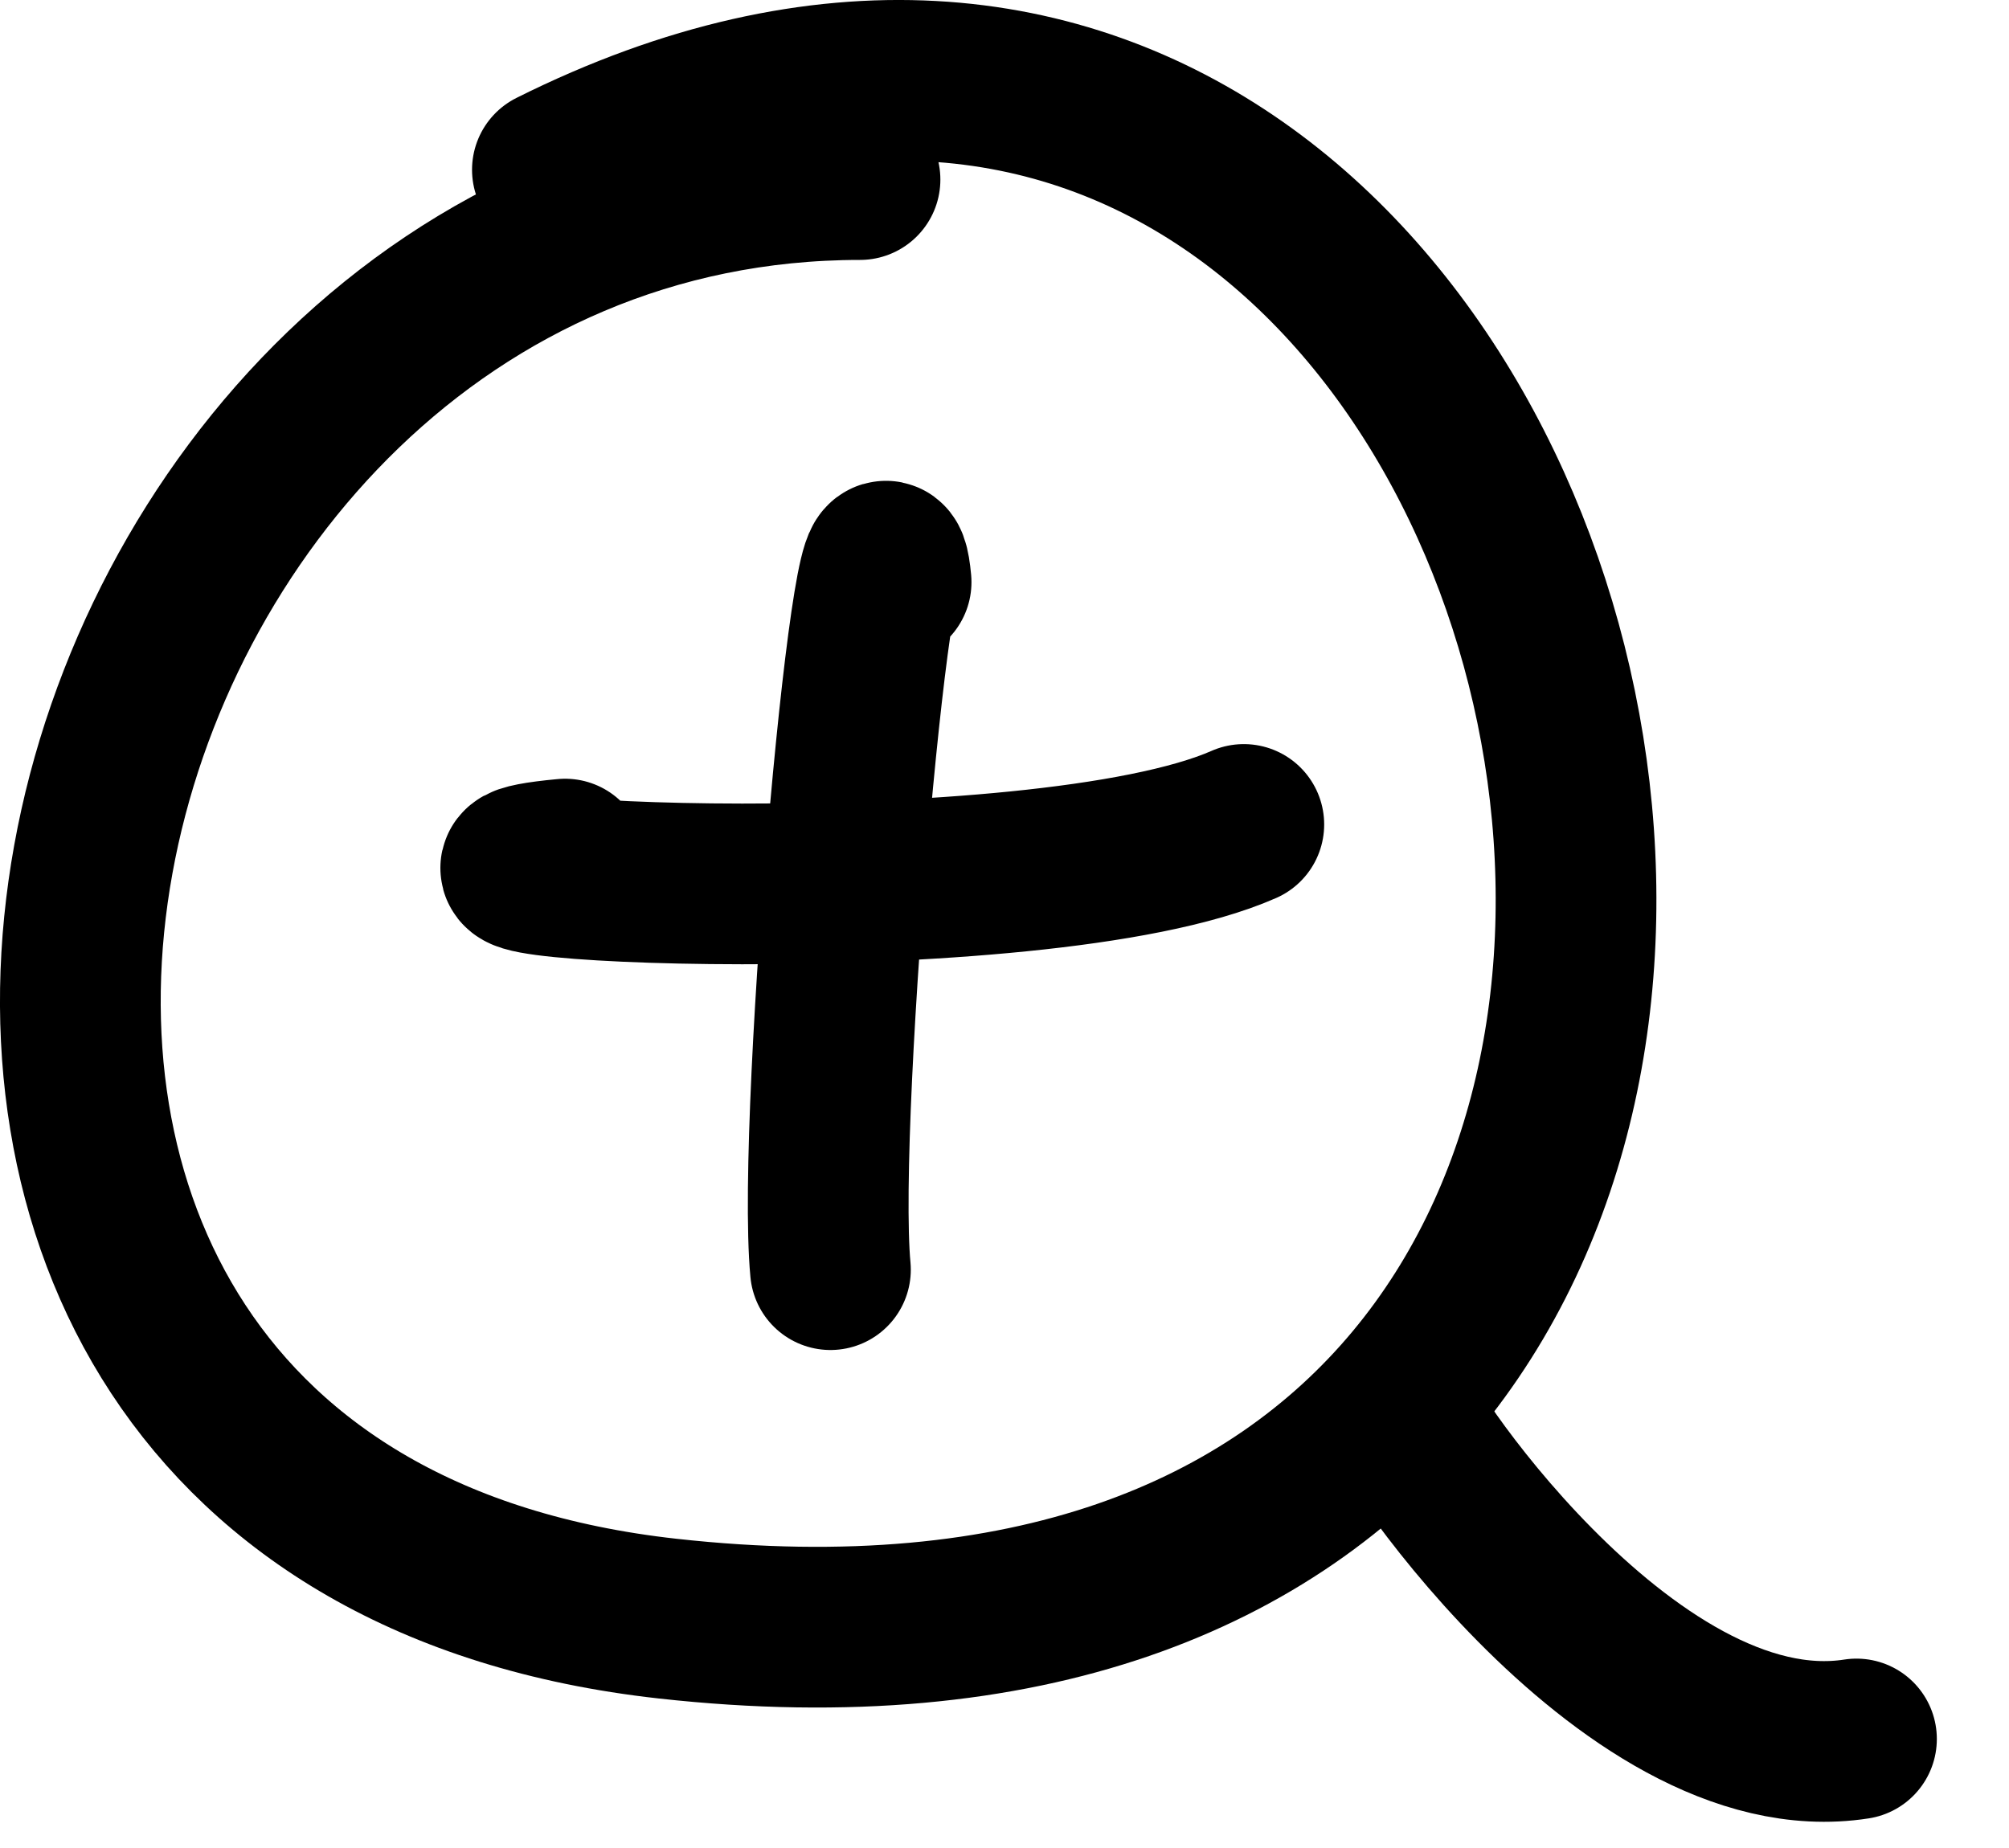 <svg width="25" height="23" viewBox="0 0 25 23" fill="none" xmlns="http://www.w3.org/2000/svg">
  <path
    d="M17.399 17.481C17.221 17.461 20.211 22.094 23.102 21.643"
    stroke="currentColor"
    stroke-width="2"
    stroke-miterlimit="10"
    stroke-linecap="round"
    stroke-linejoin="round"
  />
  <path
    d="M7.032 10.692C4.226 10.954 12.898 11.398 15.478 10.261"
    stroke="currentColor"
    stroke-width="2"
    stroke-miterlimit="10"
    stroke-linecap="round"
    stroke-linejoin="round"
  />
  <path
    d="M11.089 7.245C10.917 5.402 10.152 13.858 10.334 15.802"
    stroke="currentColor"
    stroke-width="2"
    stroke-miterlimit="10"
    stroke-linecap="round"
    stroke-linejoin="round"
  />
  <path
    d="M10.702 2.235C0.304 2.235 -3.544 18.829 8.306 20.145C26.314 22.145 20.521 -4.71 6.874 2.113"
    stroke="currentColor"
    stroke-width="2"
    stroke-miterlimit="10"
    stroke-linecap="round"
    stroke-linejoin="round"
  />
</svg>
